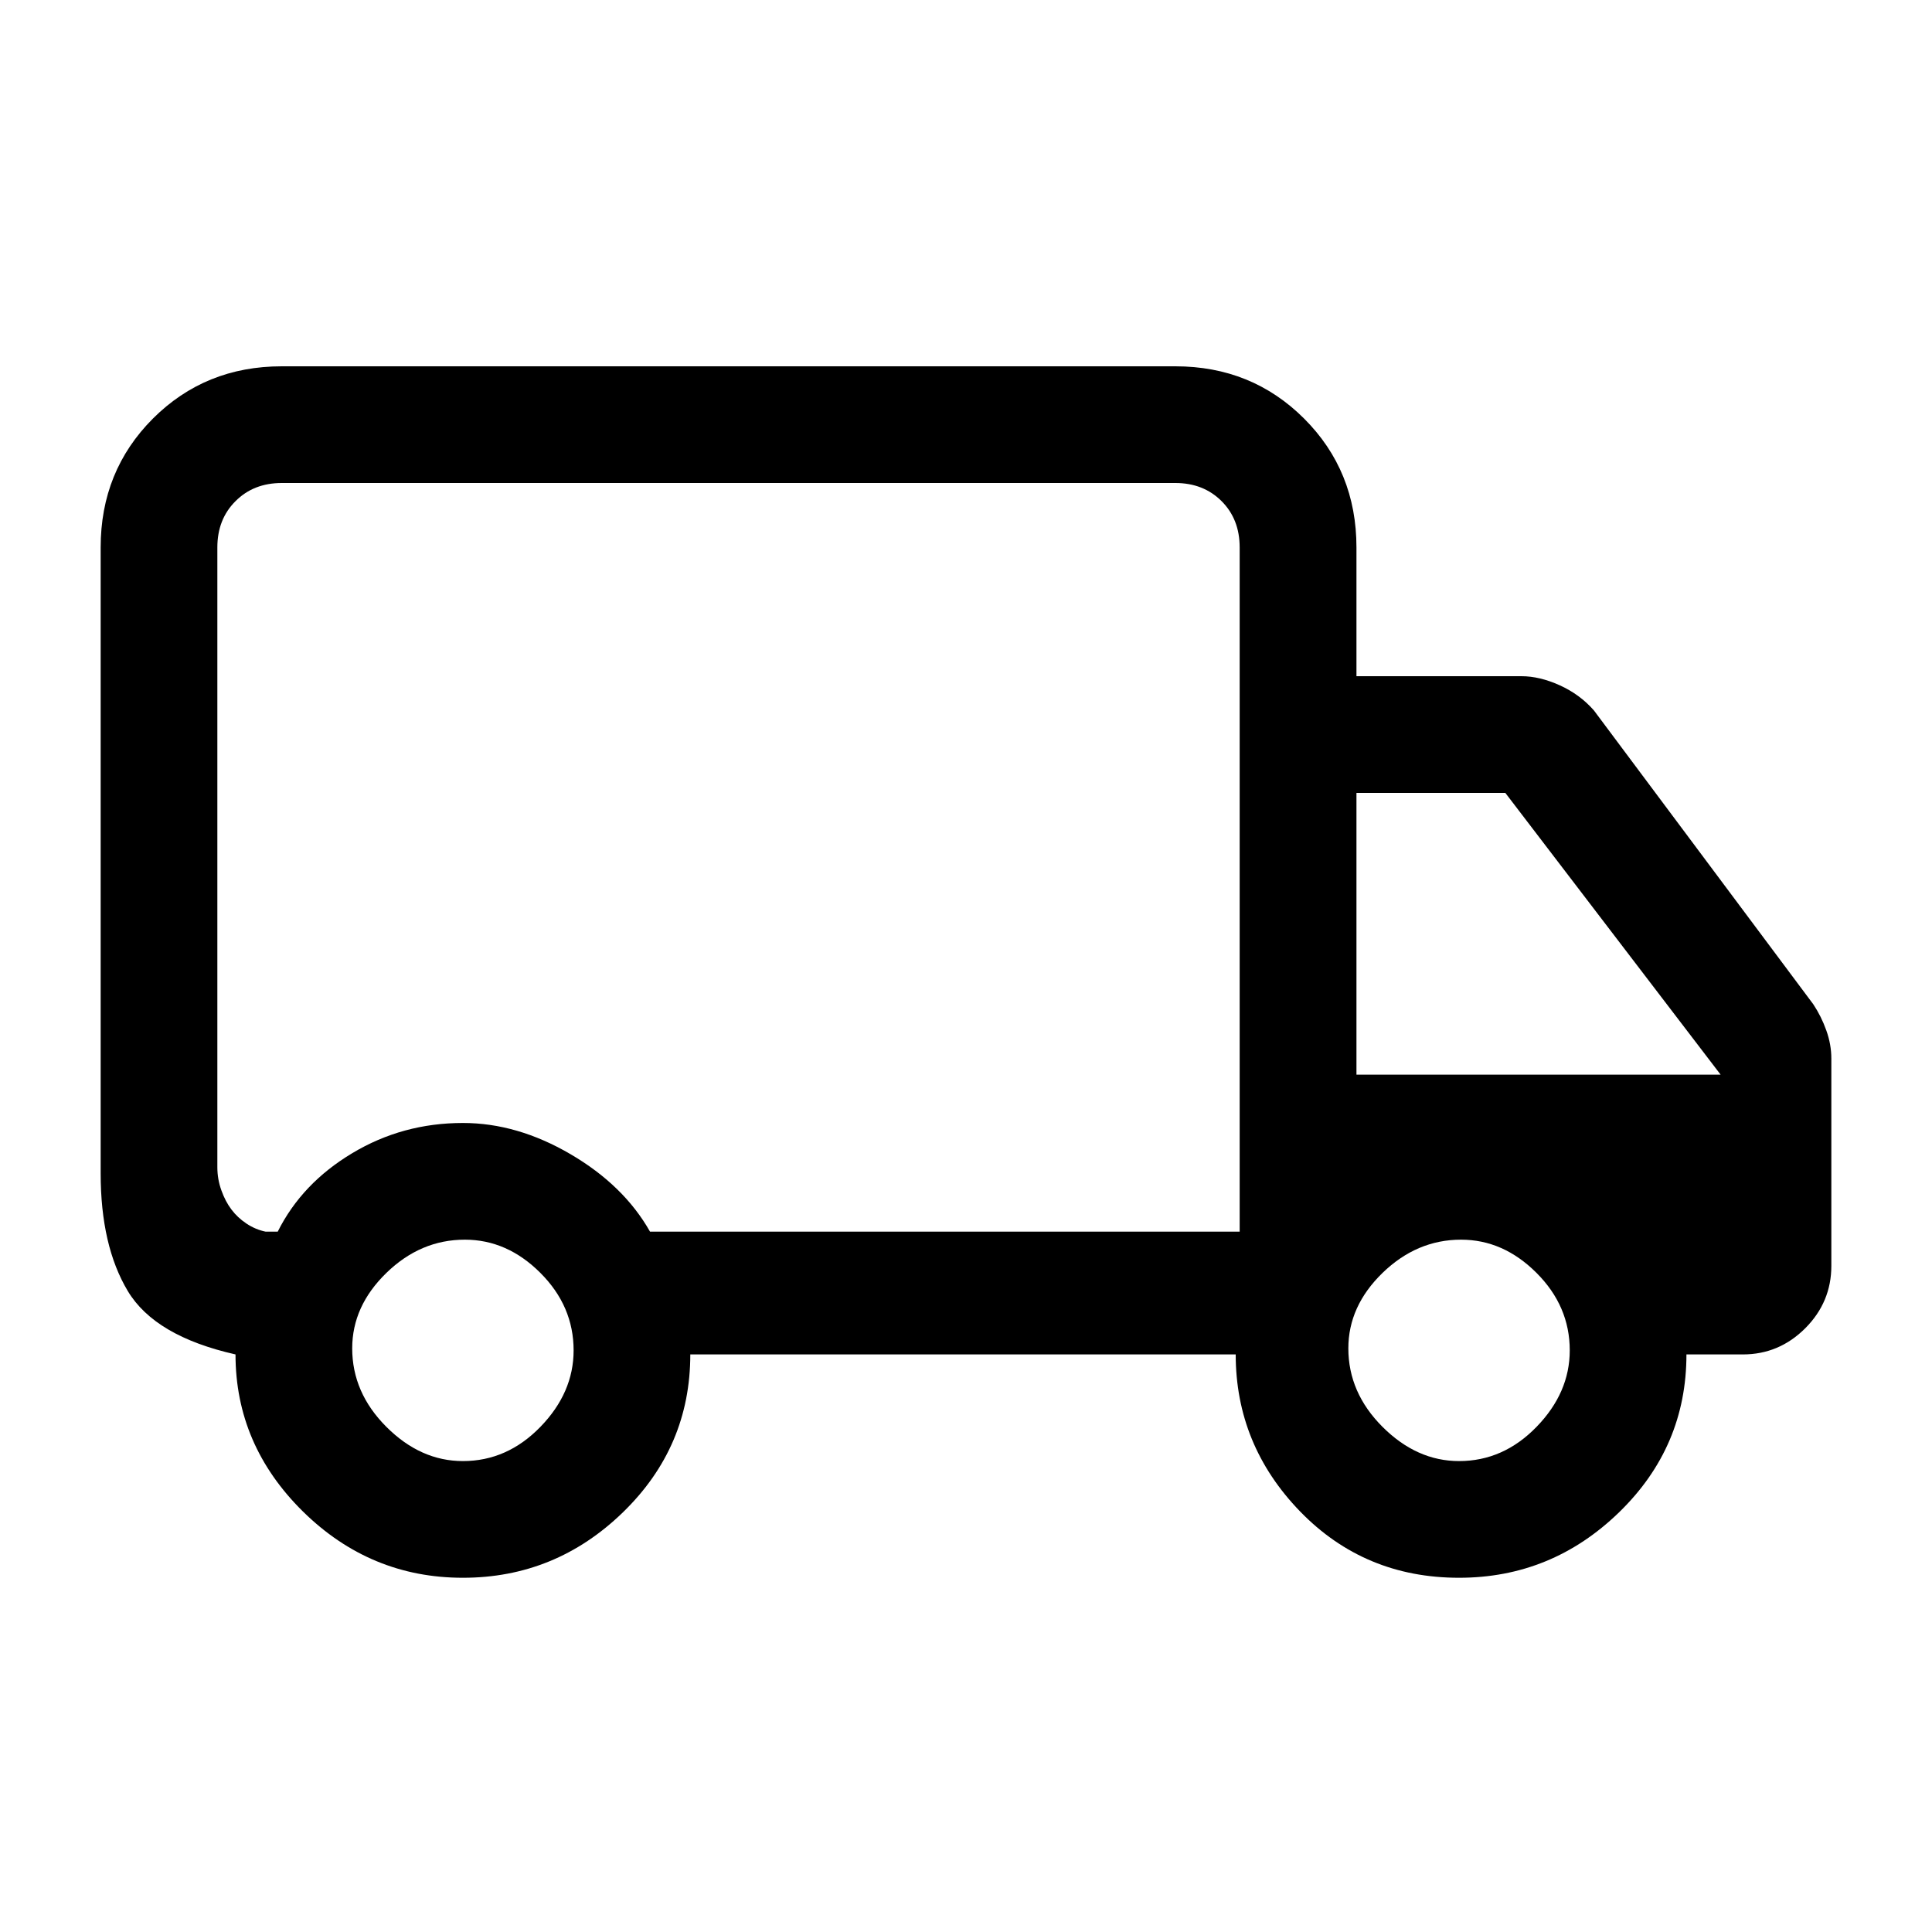 <svg xmlns="http://www.w3.org/2000/svg" height="20" width="20"><path d="M4.792 16.333Q3.833 16.333 3.135 15.646Q2.438 14.958 2.438 14.021Q1.604 13.833 1.323 13.365Q1.042 12.896 1.042 12.146V5.667Q1.042 4.875 1.583 4.333Q2.125 3.792 2.917 3.792H12.167Q12.958 3.792 13.5 4.333Q14.042 4.875 14.042 5.667V7H15.75Q15.938 7 16.146 7.094Q16.354 7.188 16.5 7.354L18.771 10.396Q18.854 10.521 18.906 10.667Q18.958 10.812 18.958 10.958V13.104Q18.958 13.479 18.688 13.75Q18.417 14.021 18.042 14.021H17.458Q17.458 14.979 16.76 15.656Q16.062 16.333 15.104 16.333Q14.125 16.333 13.458 15.646Q12.792 14.958 12.792 14.021H7.146Q7.146 14.979 6.448 15.656Q5.75 16.333 4.792 16.333ZM4.792 15.125Q5.25 15.125 5.594 14.771Q5.938 14.417 5.938 13.979Q5.938 13.521 5.594 13.177Q5.25 12.833 4.812 12.833Q4.354 12.833 4 13.177Q3.646 13.521 3.646 13.958Q3.646 14.417 4 14.771Q4.354 15.125 4.792 15.125ZM2.25 5.667V12.083Q2.25 12.208 2.292 12.323Q2.333 12.438 2.396 12.521Q2.458 12.604 2.552 12.667Q2.646 12.729 2.75 12.75H2.875Q3.125 12.25 3.646 11.938Q4.167 11.625 4.792 11.625Q5.354 11.625 5.906 11.948Q6.458 12.271 6.729 12.75H12.833V5.667Q12.833 5.375 12.646 5.188Q12.458 5 12.167 5H2.917Q2.625 5 2.438 5.188Q2.25 5.375 2.25 5.667ZM15.104 15.125Q15.562 15.125 15.906 14.771Q16.25 14.417 16.25 13.979Q16.25 13.521 15.906 13.177Q15.562 12.833 15.125 12.833Q14.667 12.833 14.312 13.177Q13.958 13.521 13.958 13.958Q13.958 14.417 14.312 14.771Q14.667 15.125 15.104 15.125ZM14.042 11.125H17.812L15.583 8.208H14.042ZM7.542 8.875Q7.542 8.875 7.542 8.875Q7.542 8.875 7.542 8.875Q7.542 8.875 7.542 8.875Q7.542 8.875 7.542 8.875Q7.542 8.875 7.542 8.875Q7.542 8.875 7.542 8.875Q7.542 8.875 7.542 8.875Q7.542 8.875 7.542 8.875Q7.542 8.875 7.542 8.875Q7.542 8.875 7.542 8.875Q7.542 8.875 7.542 8.875Q7.542 8.875 7.542 8.875Z"/></svg>
